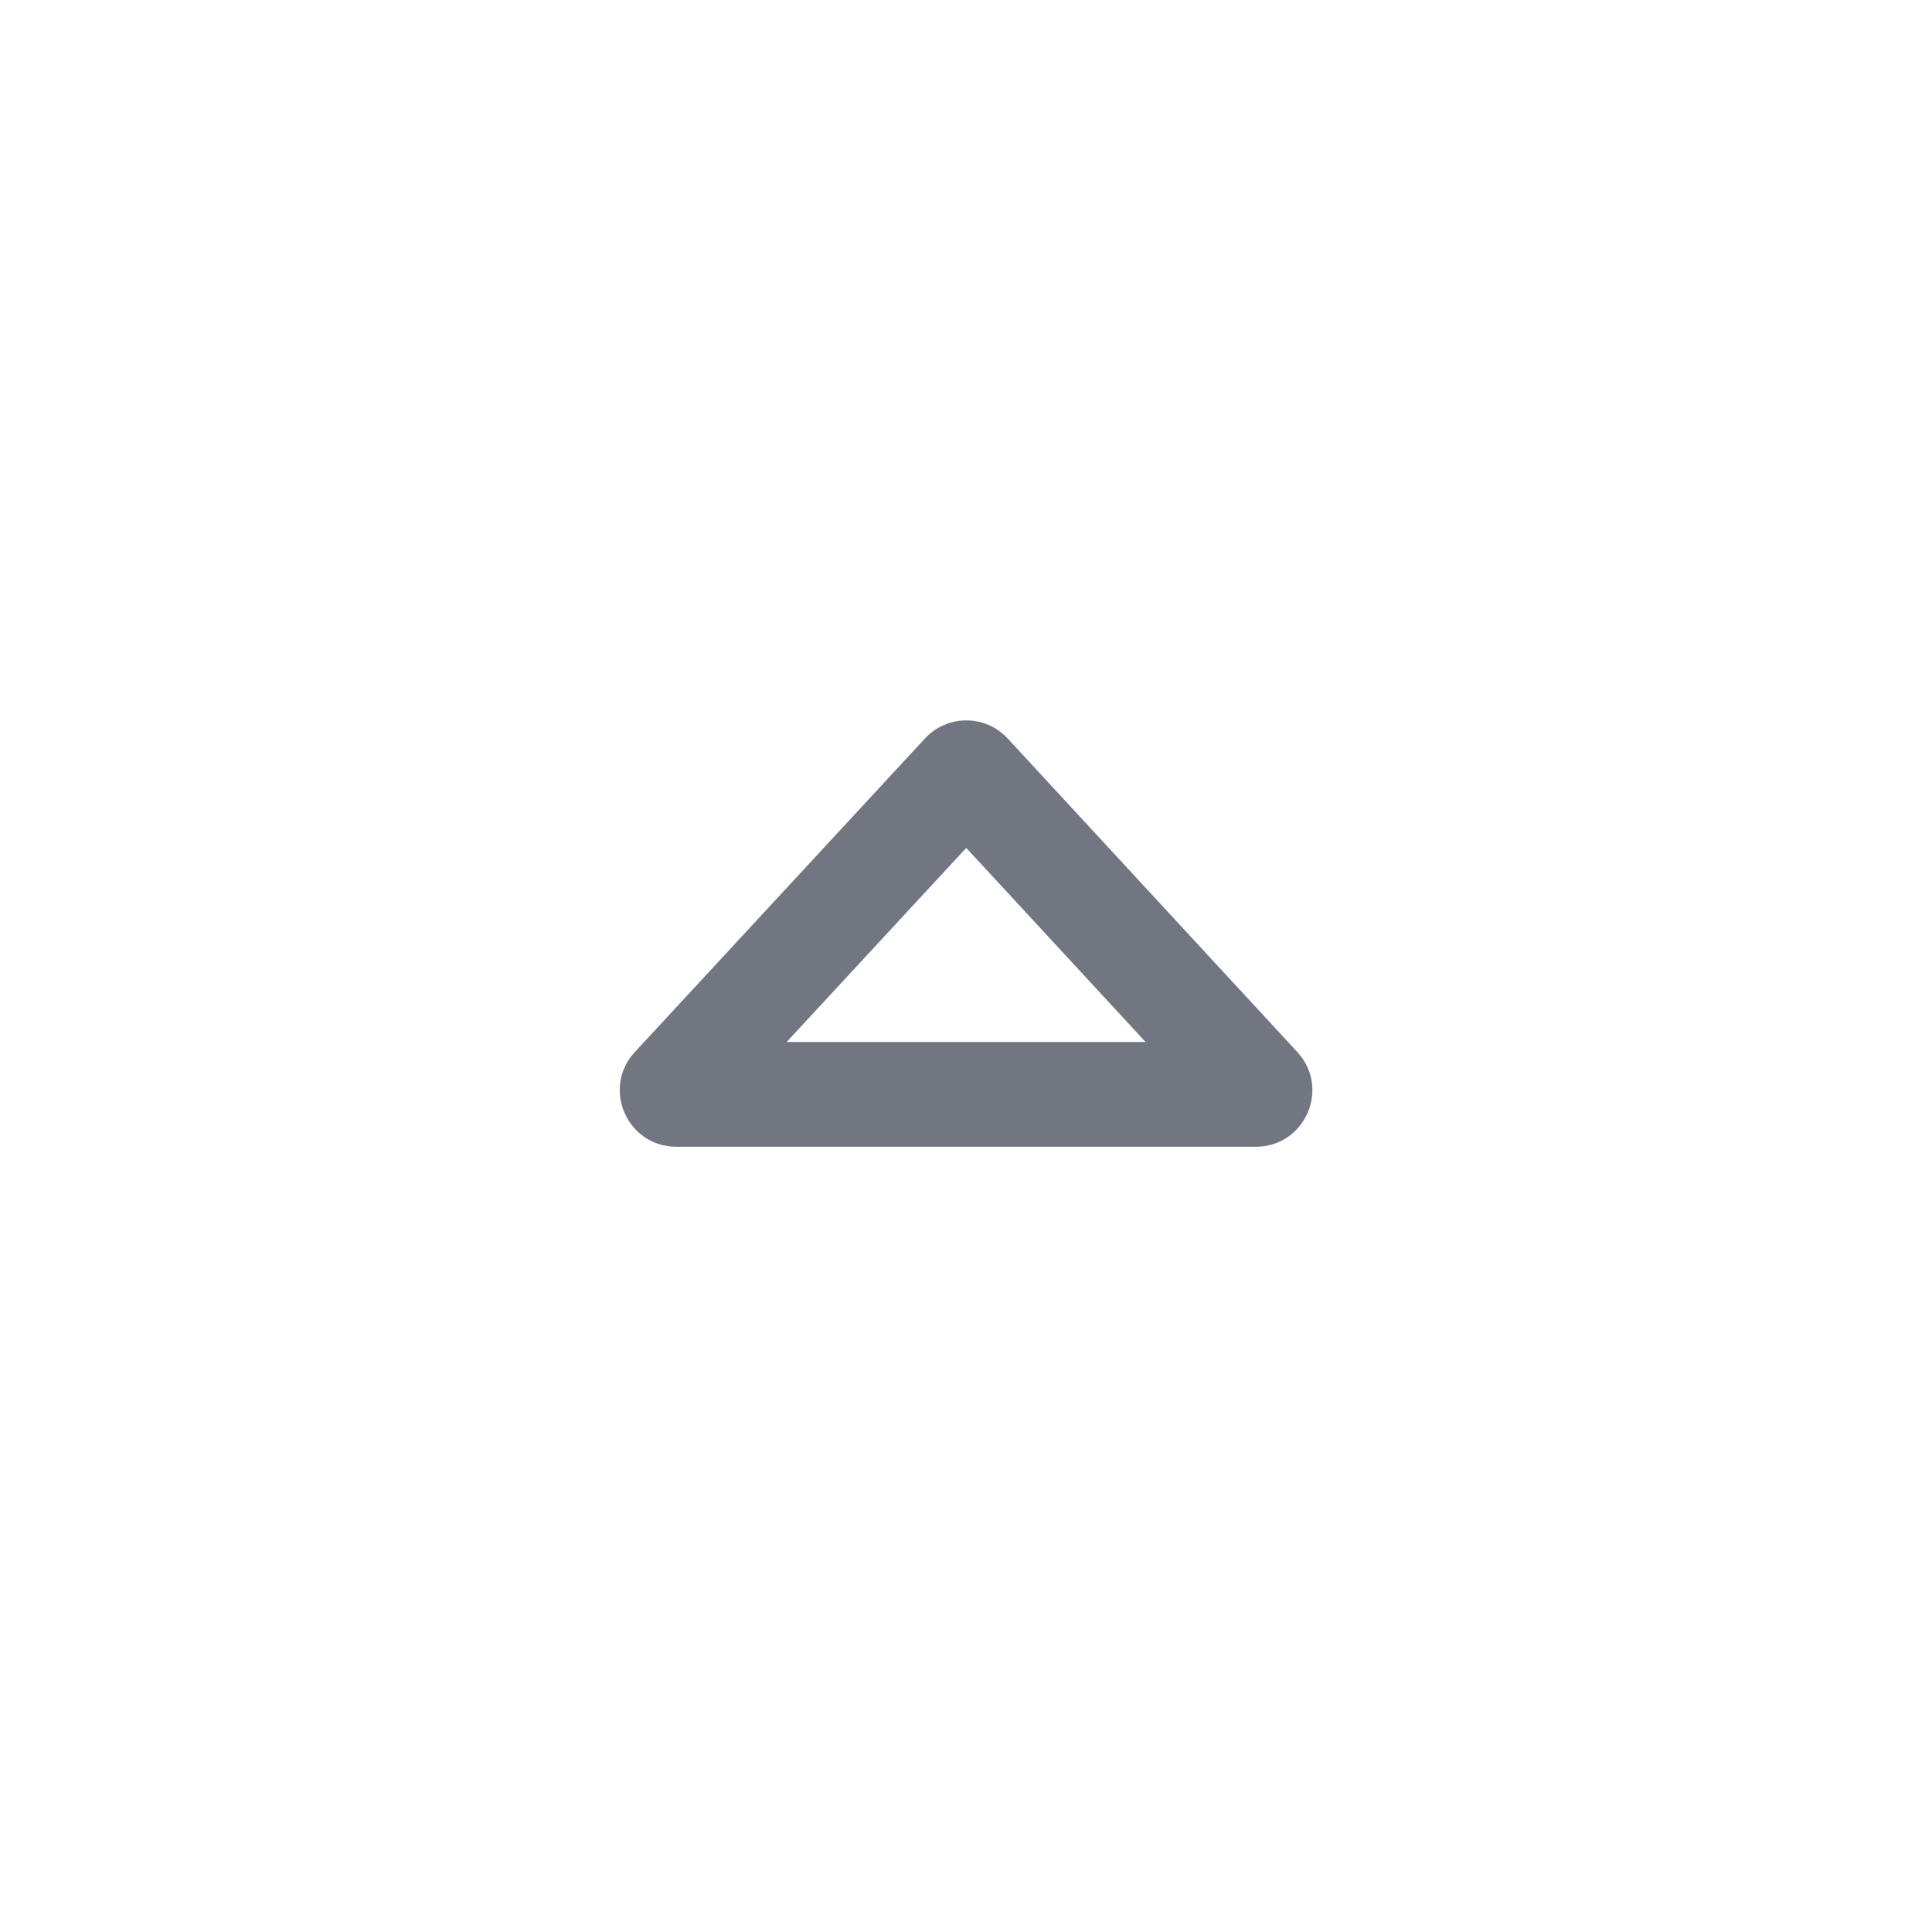 <svg width="24" height="24" viewBox="0 0 24 24" fill="none" xmlns="http://www.w3.org/2000/svg">
<path fill-rule="evenodd" clip-rule="evenodd" d="M14.231 12.944L12.003 10.533L9.772 12.944H14.231ZM12.518 9.174C12.241 8.874 11.767 8.874 11.49 9.174L7.886 13.069C7.472 13.517 7.79 14.245 8.4 14.245H15.602C16.212 14.245 16.53 13.518 16.116 13.069L12.518 9.174Z" fill="#717681"/>
</svg>
